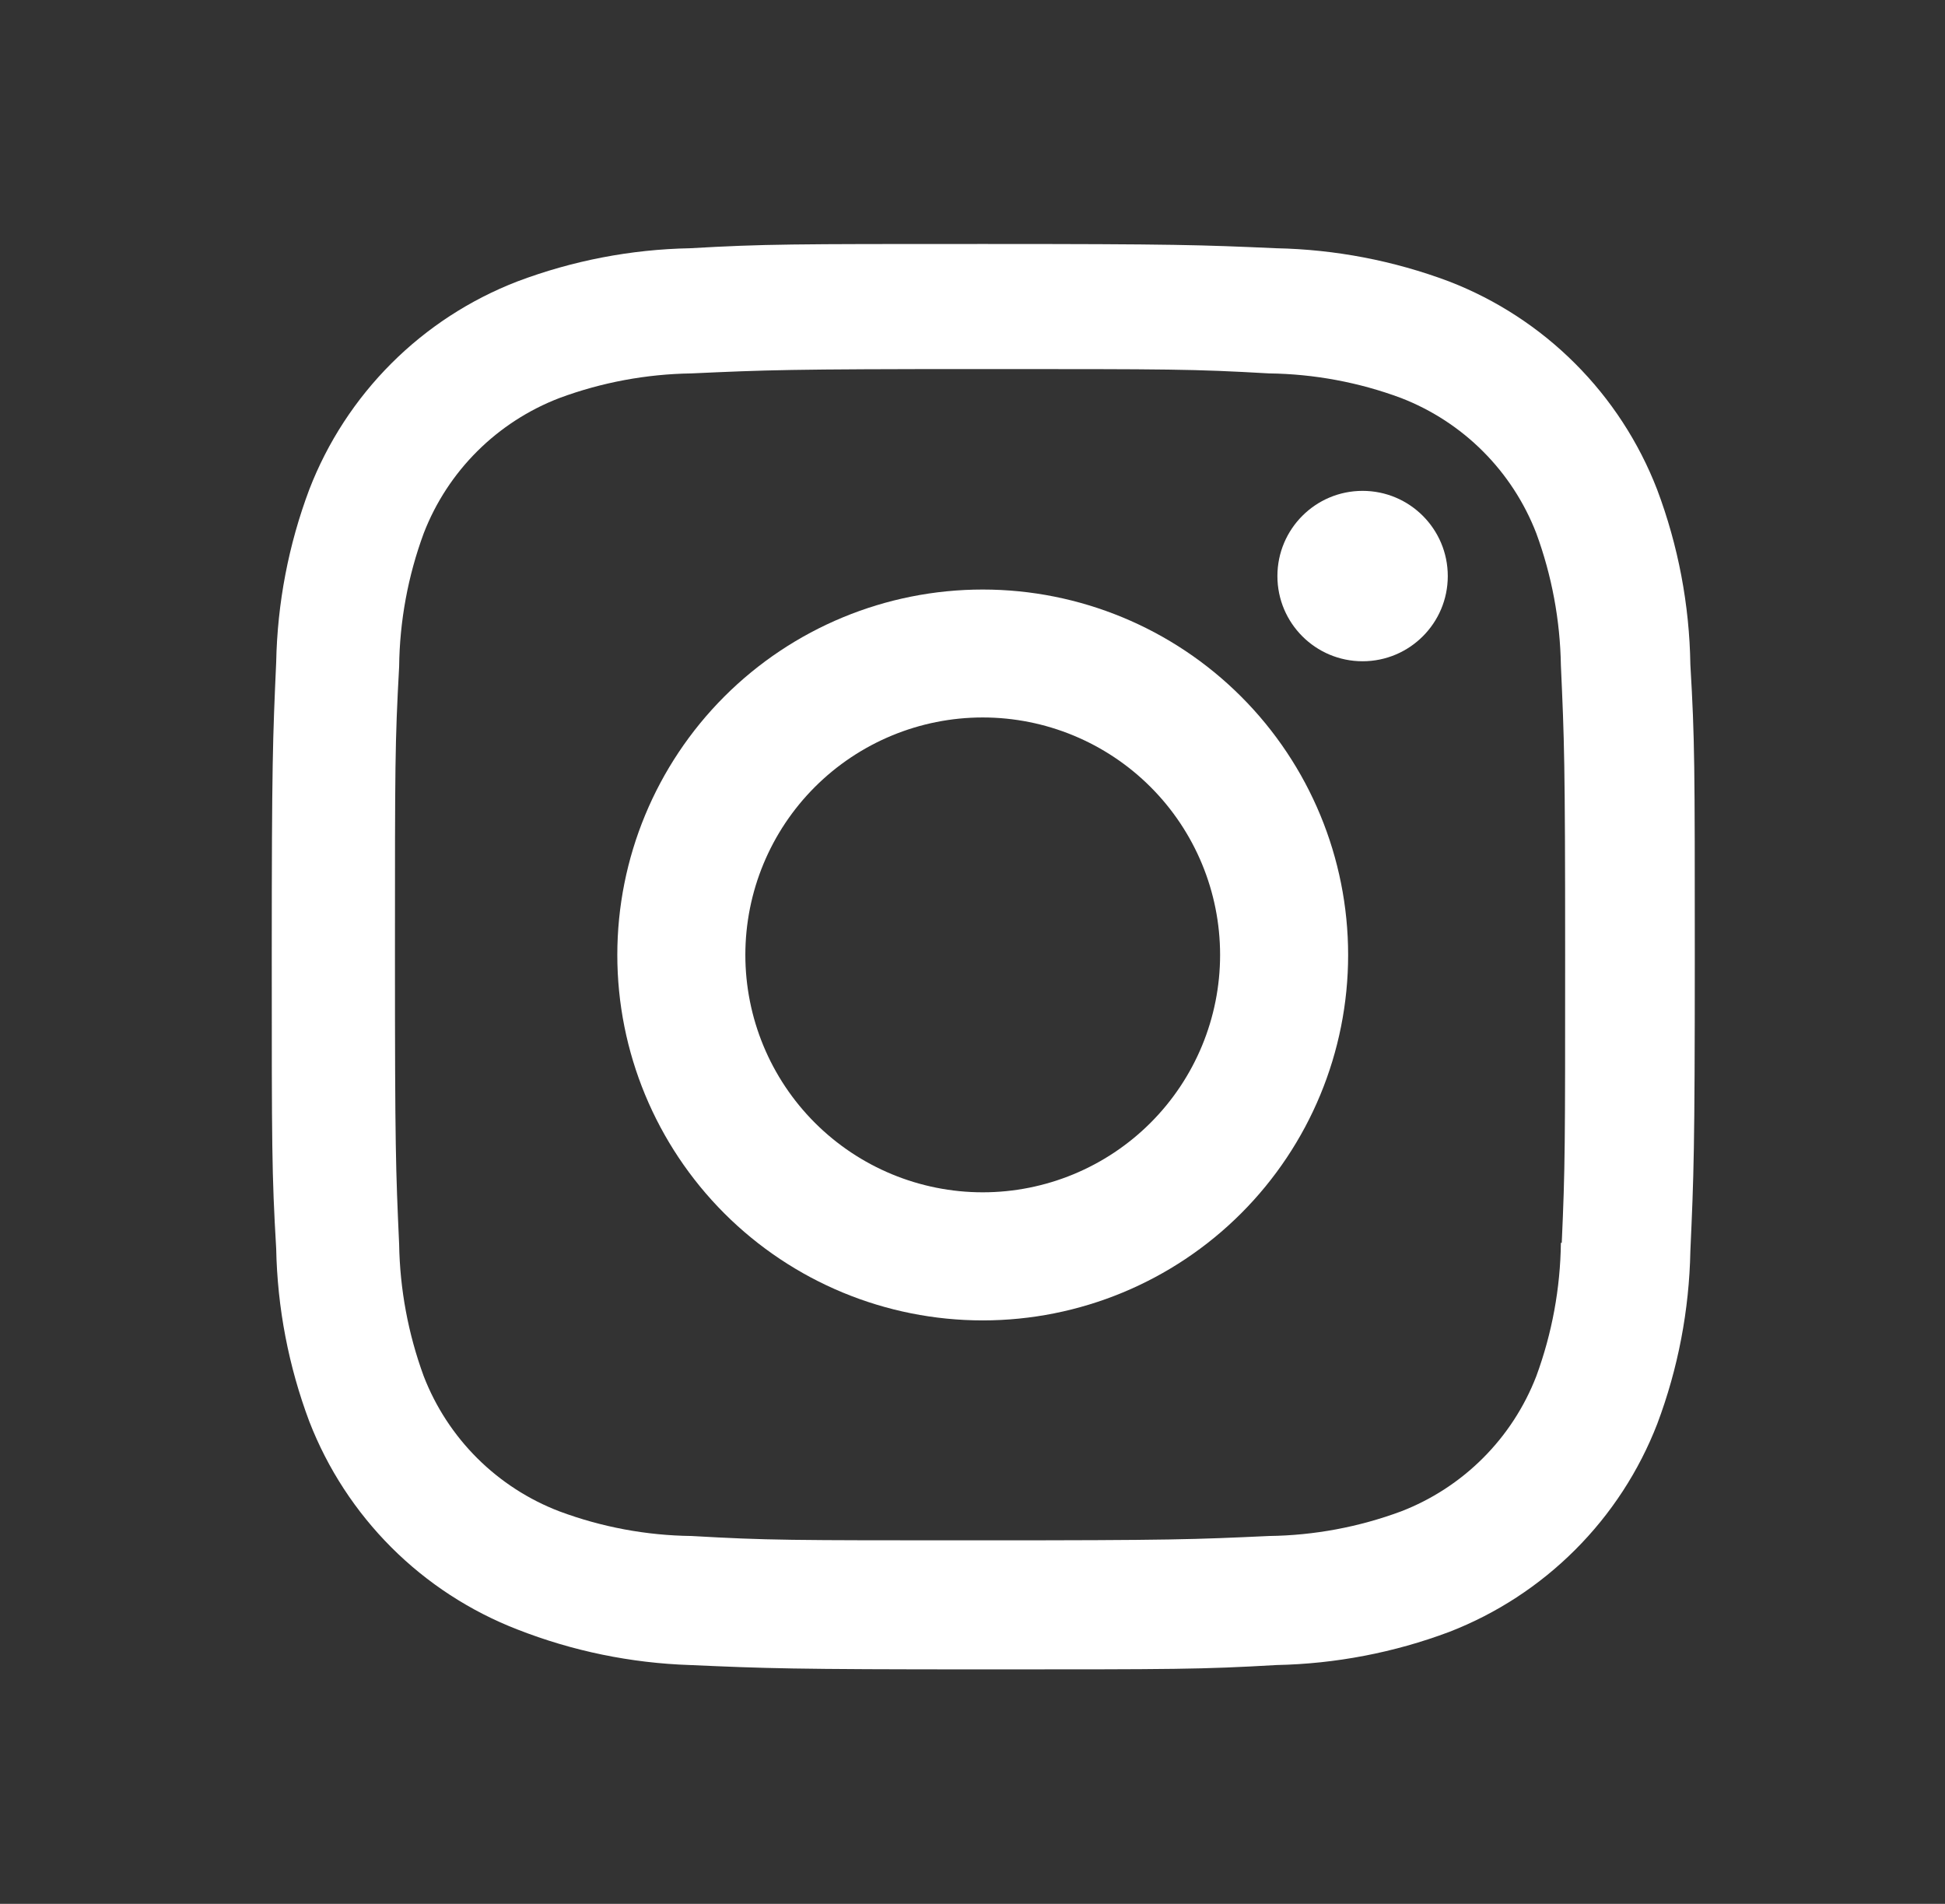 <svg width="47" height="46" viewBox="0 0 47 46" fill="none" xmlns="http://www.w3.org/2000/svg">
<rect x="0" y="0" width="47" height="46" fill="#333333" stroke="none"/>
<path d="M23.747 14.244C21.405 14.244 19.159 15.174 17.503 16.83C15.848 18.486 14.917 20.732 14.917 23.073C14.917 25.415 15.848 27.661 17.503 29.317C19.159 30.973 21.405 31.903 23.747 31.903C26.089 31.903 28.335 30.973 29.991 29.317C31.647 27.661 32.577 25.415 32.577 23.073C32.577 20.732 31.647 18.486 29.991 16.83C28.335 15.174 26.089 14.244 23.747 14.244ZM23.747 28.808C22.226 28.808 20.767 28.203 19.691 27.128C18.615 26.052 18.011 24.593 18.011 23.072C18.011 21.55 18.615 20.091 19.691 19.015C20.767 17.94 22.226 17.335 23.747 17.335C25.268 17.335 26.728 17.94 27.803 19.015C28.879 20.091 29.483 21.55 29.483 23.072C29.483 24.593 28.879 26.052 27.803 27.128C26.728 28.203 25.268 28.808 23.747 28.808Z" fill="white"/>
<path d="M32.926 15.977C34.063 15.977 34.985 15.056 34.985 13.919C34.985 12.782 34.063 11.86 32.926 11.86C31.789 11.86 30.868 12.782 30.868 13.919C30.868 15.056 31.789 15.977 32.926 15.977Z" fill="white"/>
<path d="M40.043 11.826C39.601 10.684 38.926 9.647 38.06 8.782C37.194 7.916 36.157 7.241 35.016 6.8C33.679 6.298 32.268 6.027 30.841 5.998C29.002 5.917 28.42 5.895 23.757 5.895C19.094 5.895 18.496 5.895 16.672 5.998C15.247 6.025 13.836 6.297 12.502 6.8C11.36 7.241 10.322 7.916 9.457 8.781C8.591 9.647 7.915 10.684 7.474 11.826C6.972 13.162 6.702 14.573 6.674 16C6.592 17.837 6.567 18.419 6.567 23.084C6.567 27.748 6.567 28.341 6.674 30.169C6.702 31.597 6.972 33.007 7.474 34.345C7.917 35.487 8.593 36.523 9.459 37.389C10.325 38.254 11.362 38.929 12.504 39.371C13.835 39.893 15.246 40.183 16.676 40.23C18.515 40.311 19.097 40.335 23.761 40.335C28.424 40.335 29.021 40.335 30.845 40.23C32.272 40.201 33.683 39.931 35.019 39.43C36.161 38.988 37.197 38.312 38.063 37.446C38.929 36.581 39.605 35.544 40.047 34.402C40.55 33.066 40.819 31.656 40.847 30.228C40.929 28.391 40.954 27.809 40.954 23.144C40.954 18.479 40.954 17.887 40.847 16.059C40.825 14.612 40.553 13.18 40.043 11.826ZM37.718 30.028C37.705 31.128 37.504 32.218 37.124 33.251C36.837 33.993 36.398 34.668 35.835 35.23C35.272 35.793 34.597 36.232 33.855 36.518C32.833 36.897 31.755 37.098 30.666 37.112C28.852 37.196 28.34 37.217 23.688 37.217C19.032 37.217 18.557 37.217 16.709 37.112C15.62 37.099 14.542 36.898 13.521 36.518C12.776 36.234 12.099 35.796 11.533 35.233C10.968 34.67 10.527 33.995 10.239 33.251C9.864 32.229 9.663 31.152 9.645 30.064C9.563 28.25 9.544 27.738 9.544 23.086C9.544 18.433 9.544 17.957 9.645 16.107C9.657 15.007 9.858 13.917 10.239 12.885C10.821 11.379 12.015 10.193 13.521 9.616C14.542 9.238 15.62 9.038 16.709 9.022C18.525 8.94 19.034 8.917 23.688 8.917C28.342 8.917 28.819 8.917 30.666 9.022C31.755 9.036 32.834 9.236 33.855 9.616C34.597 9.903 35.272 10.342 35.835 10.905C36.398 11.468 36.837 12.143 37.124 12.885C37.499 13.907 37.7 14.984 37.718 16.073C37.8 17.889 37.821 18.398 37.821 23.052C37.821 27.704 37.821 28.204 37.739 30.029H37.718V30.028Z" fill="white"/>
</svg>
